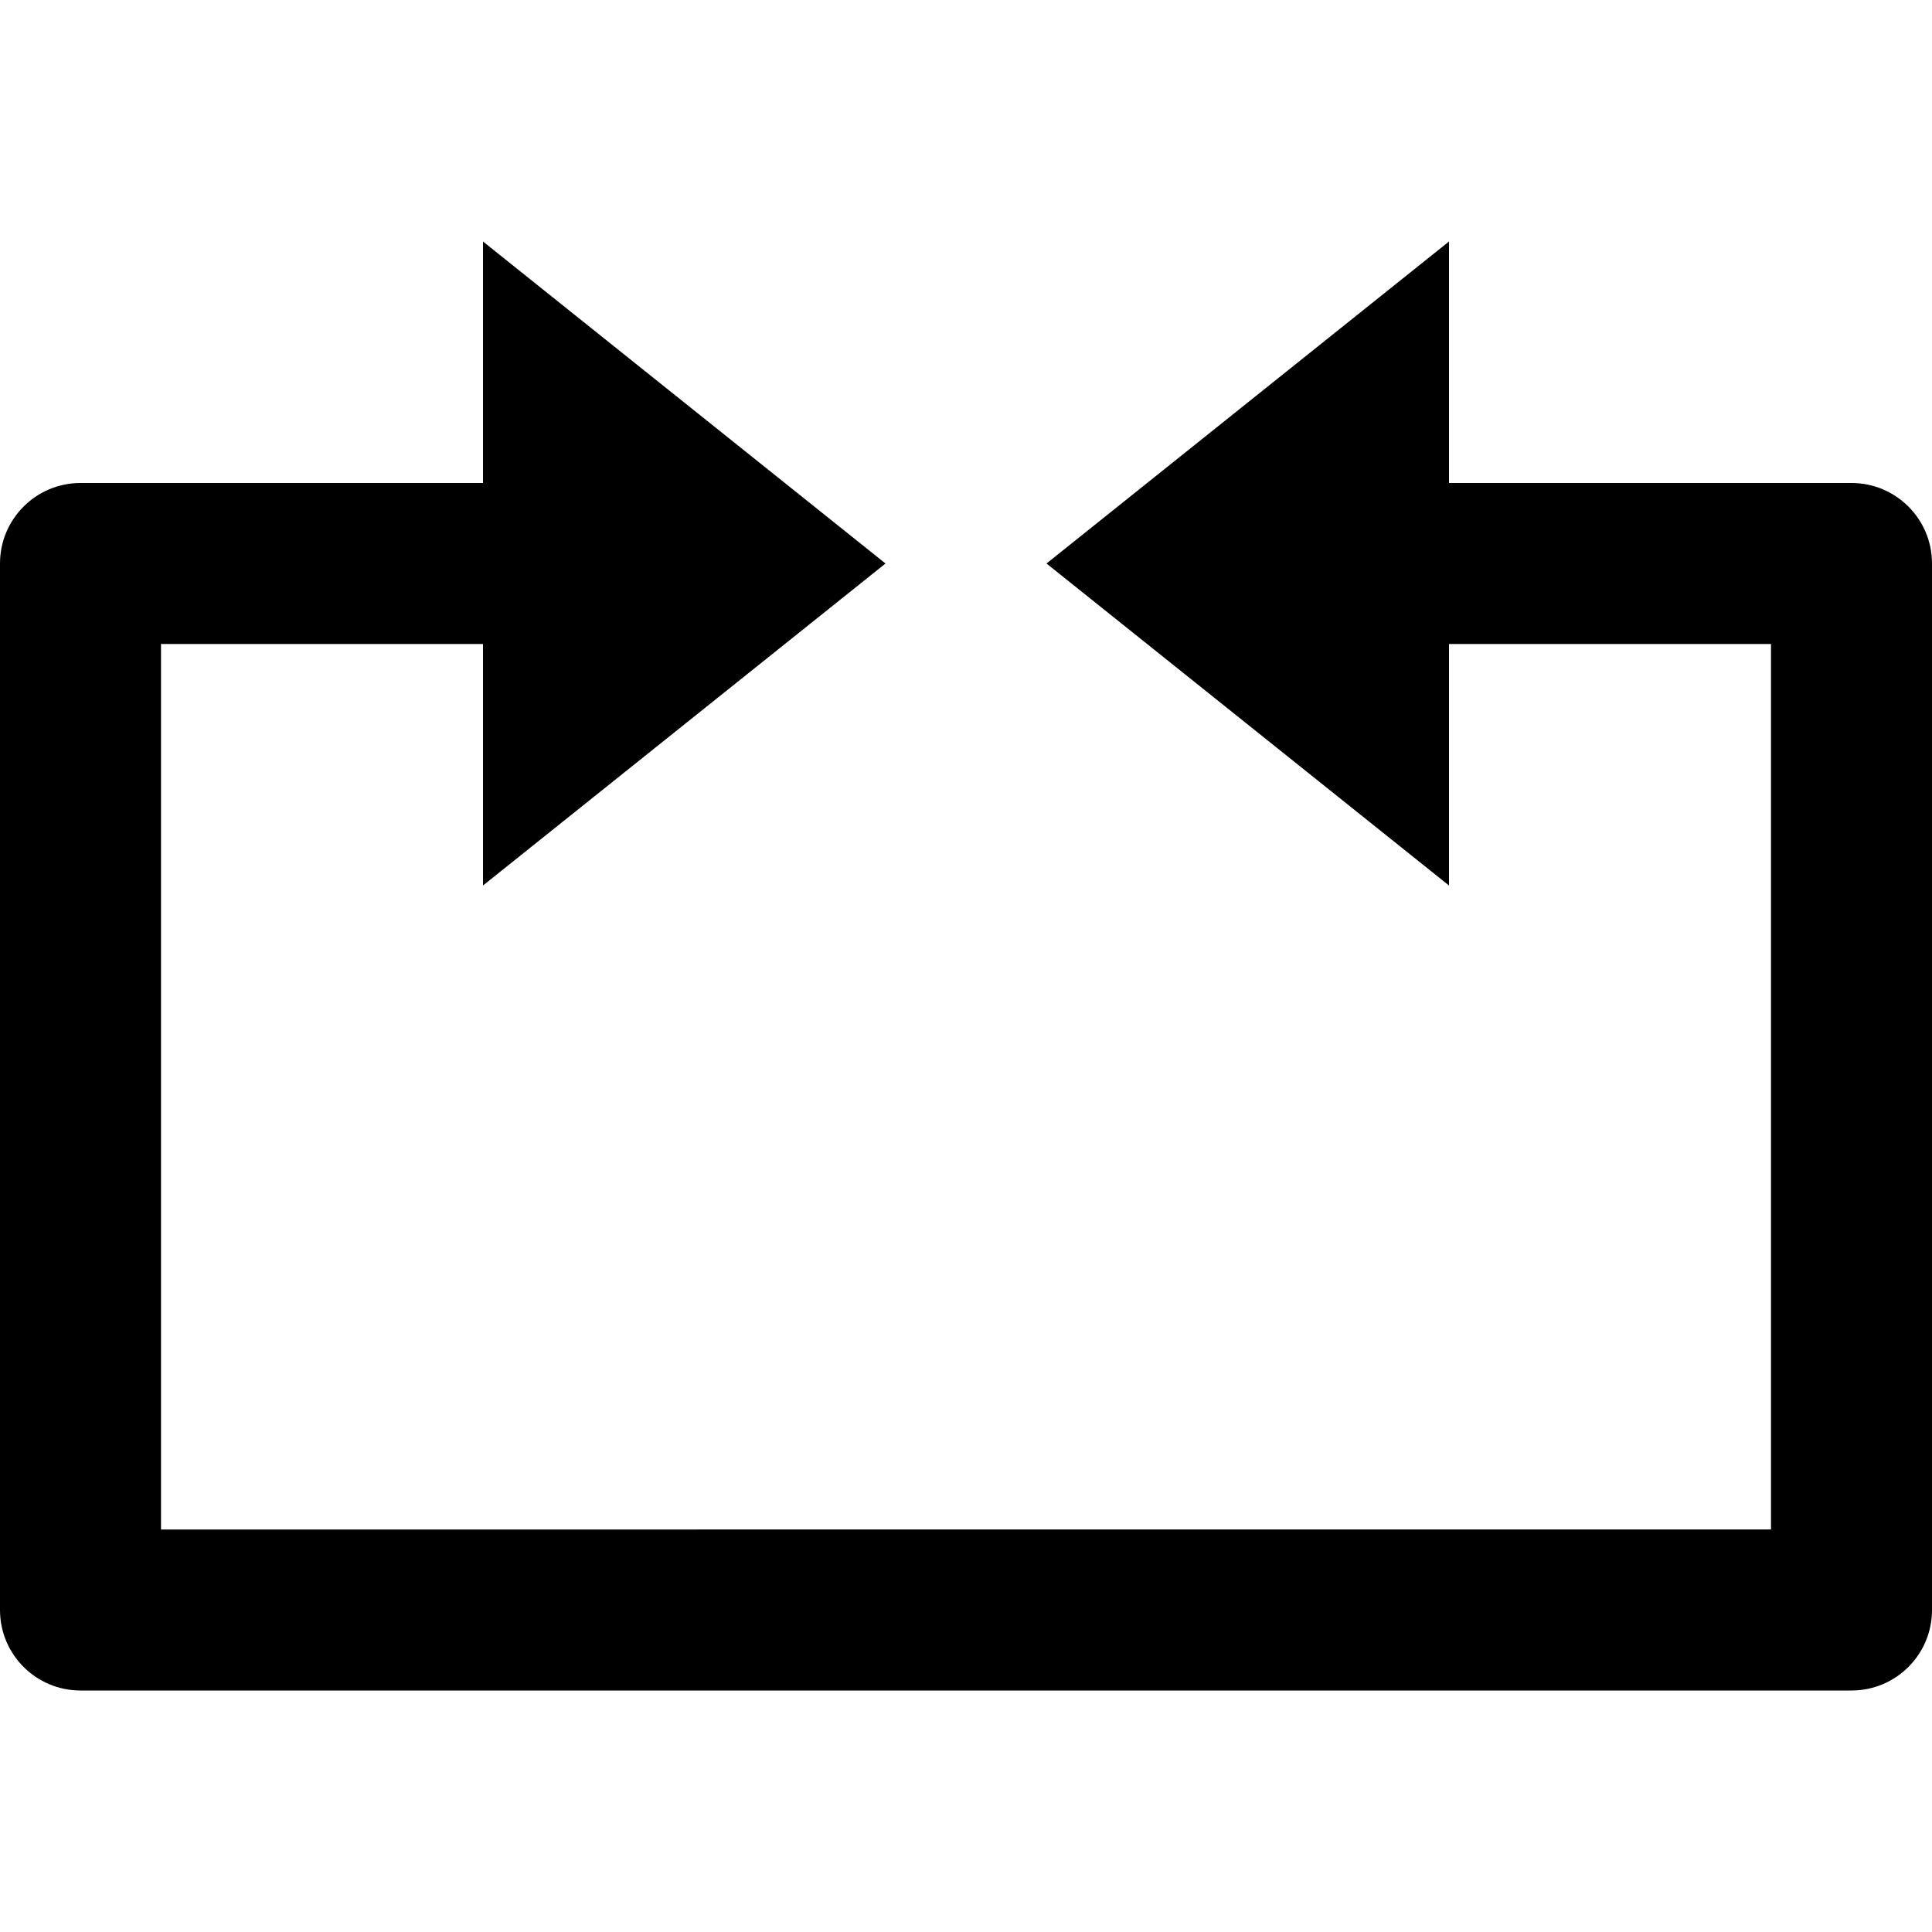 <svg id="nc_icon" xmlns="http://www.w3.org/2000/svg" xmlns:xlink="http://www.w3.org/1999/xlink" x="0px" y="0px" viewBox="0 0 24 24"><g >
<path fill="currentColor" d="M23,6h-5V3l-5,4l5,4V8h4v11H2V8h4v3l5-4L6,3v3H1C0.447,6,0,6.448,0,7v13c0,0.552,0.447,1,1,1h22&#10;&#9;c0.553,0,1-0.448,1-1V7C24,6.448,23.553,6,23,6z"/>
</g></svg>